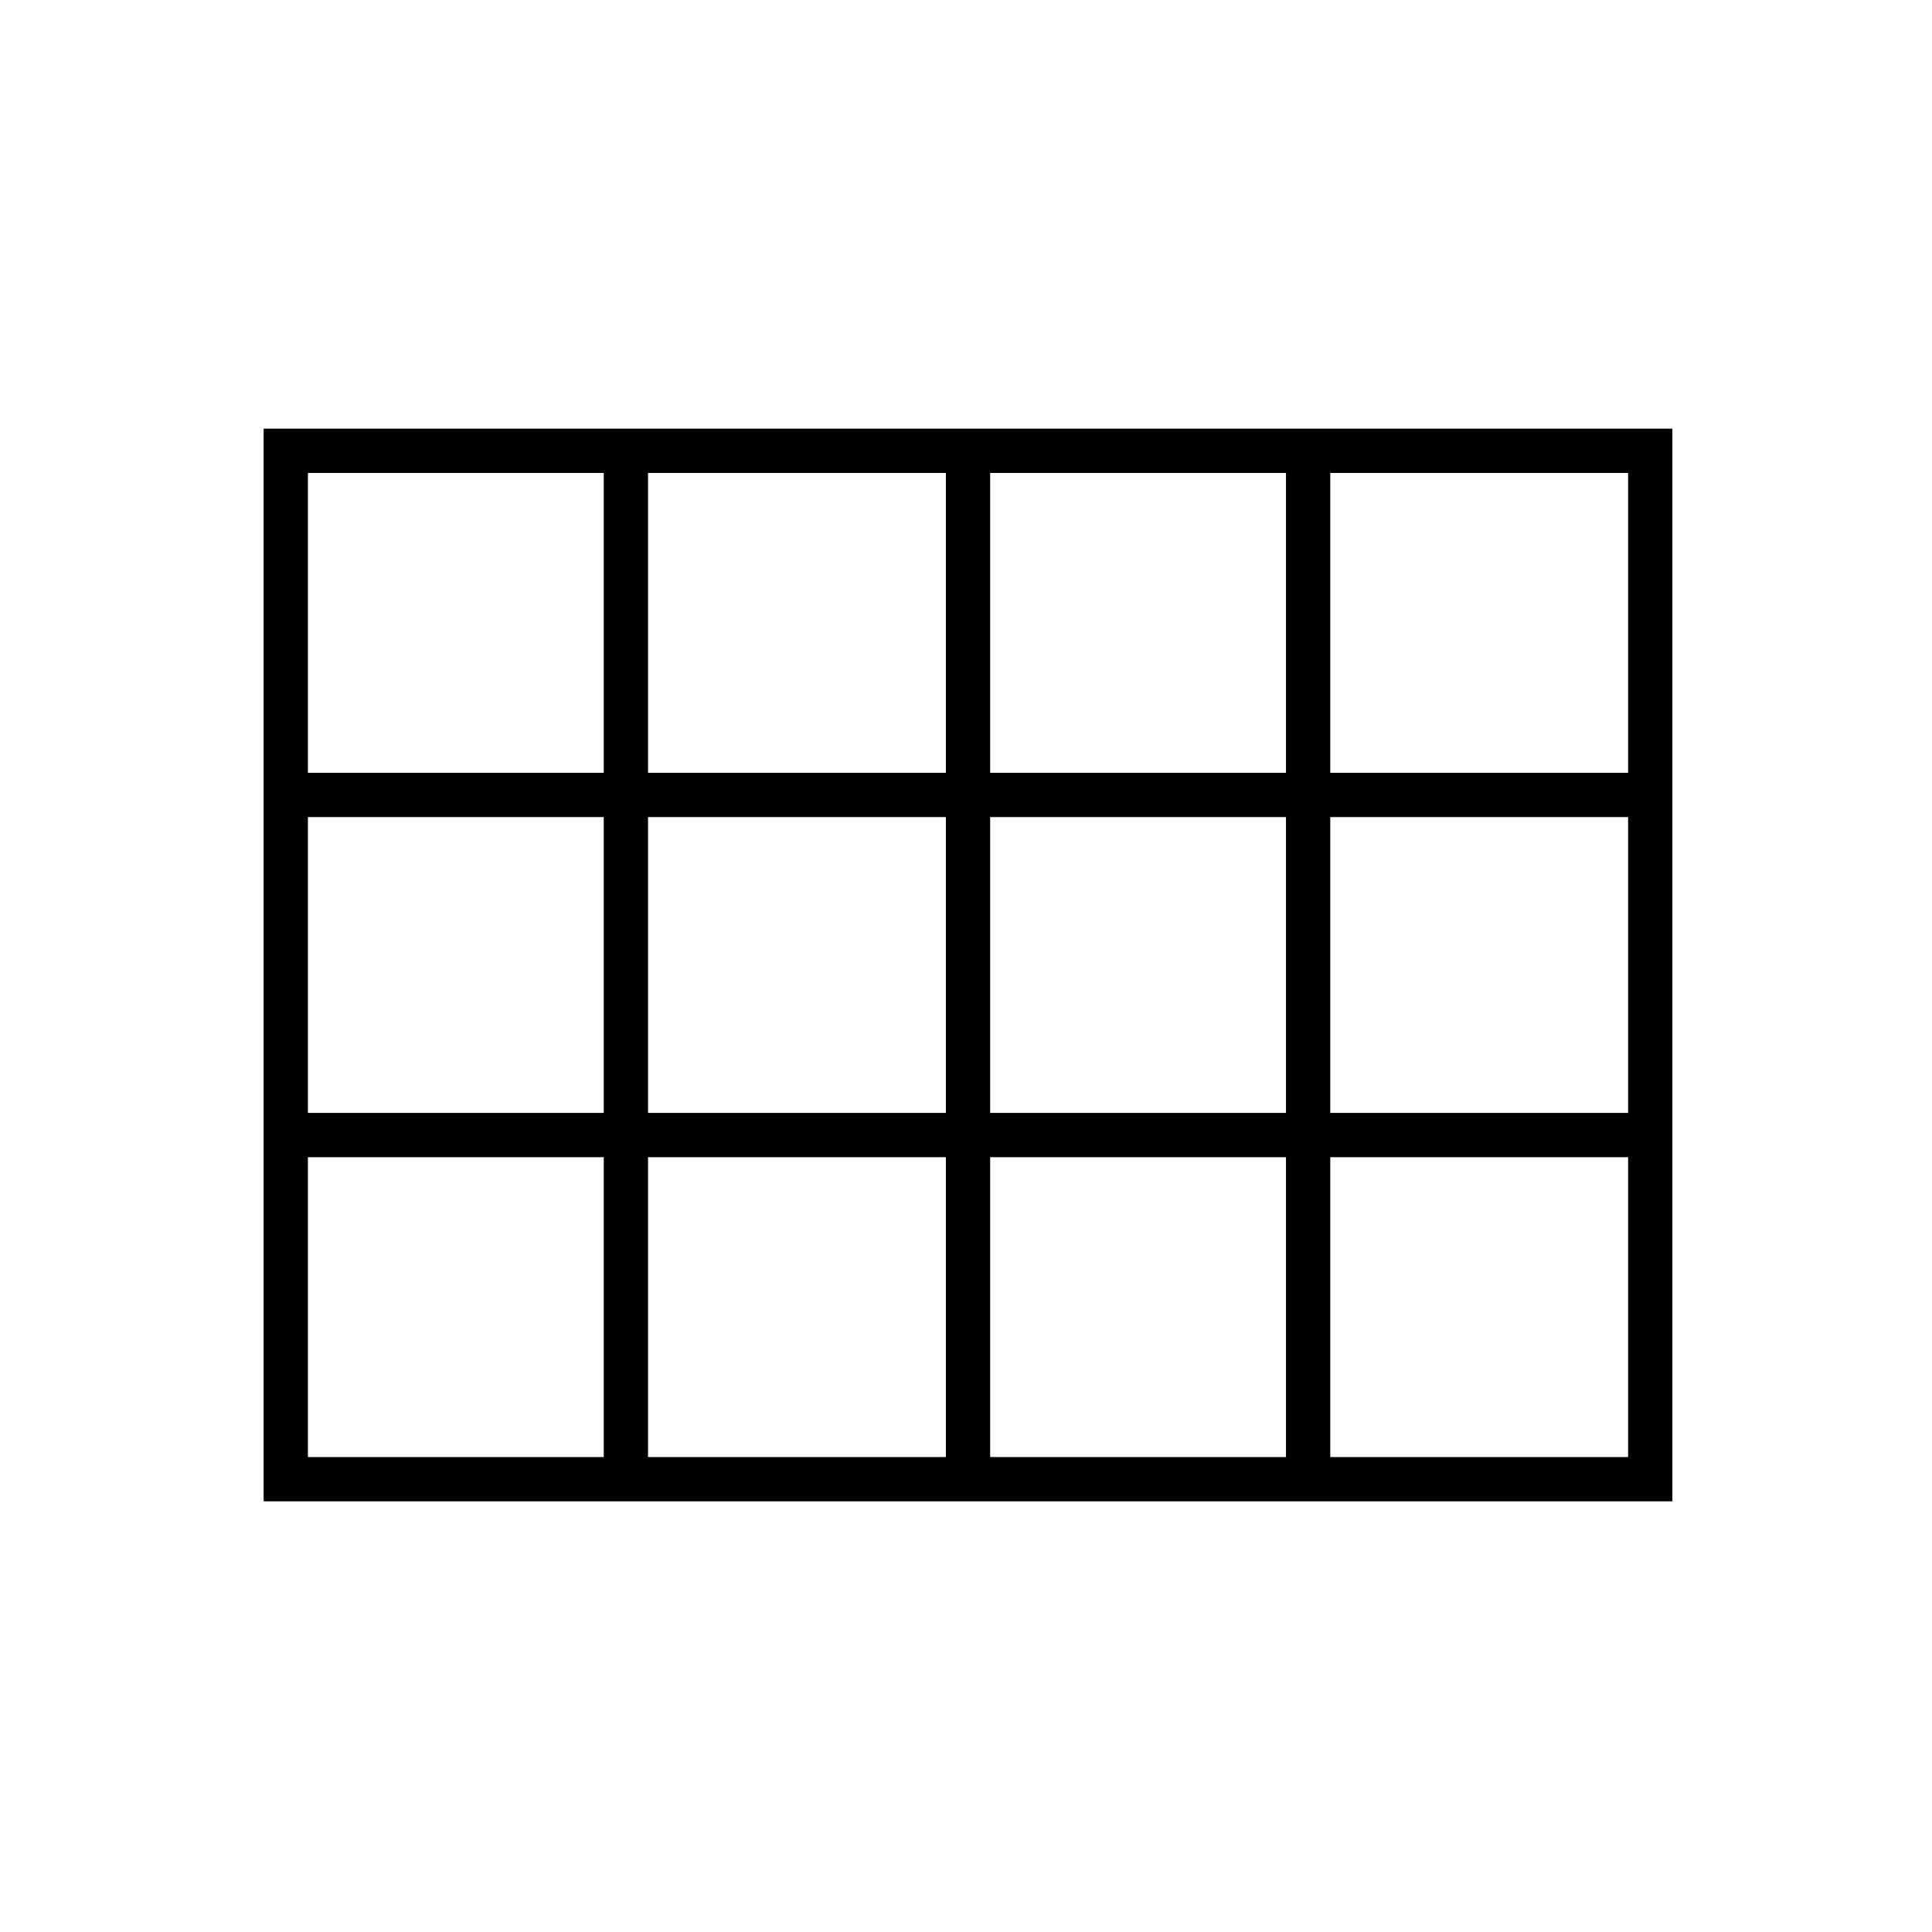 <svg xmlns="http://www.w3.org/2000/svg" height="48" width="48"><path d="M6.55 37.3V10.65H41.55V37.3ZM7.65 19.2H15V11.75H7.65ZM16.1 19.2H23.5V11.75H16.1ZM24.6 19.2H31.95V11.75H24.6ZM33.05 19.2H40.45V11.75H33.05ZM33.05 27.65H40.45V20.3H33.05ZM24.6 27.65H31.95V20.3H24.6ZM16.1 27.65H23.5V20.3H16.1ZM15 20.3H7.65V27.65H15ZM33.05 36.2H40.45V28.75H33.05ZM24.6 36.2H31.95V28.75H24.6ZM16.1 36.2H23.5V28.75H16.1ZM7.65 36.2H15V28.75H7.65Z"/></svg>